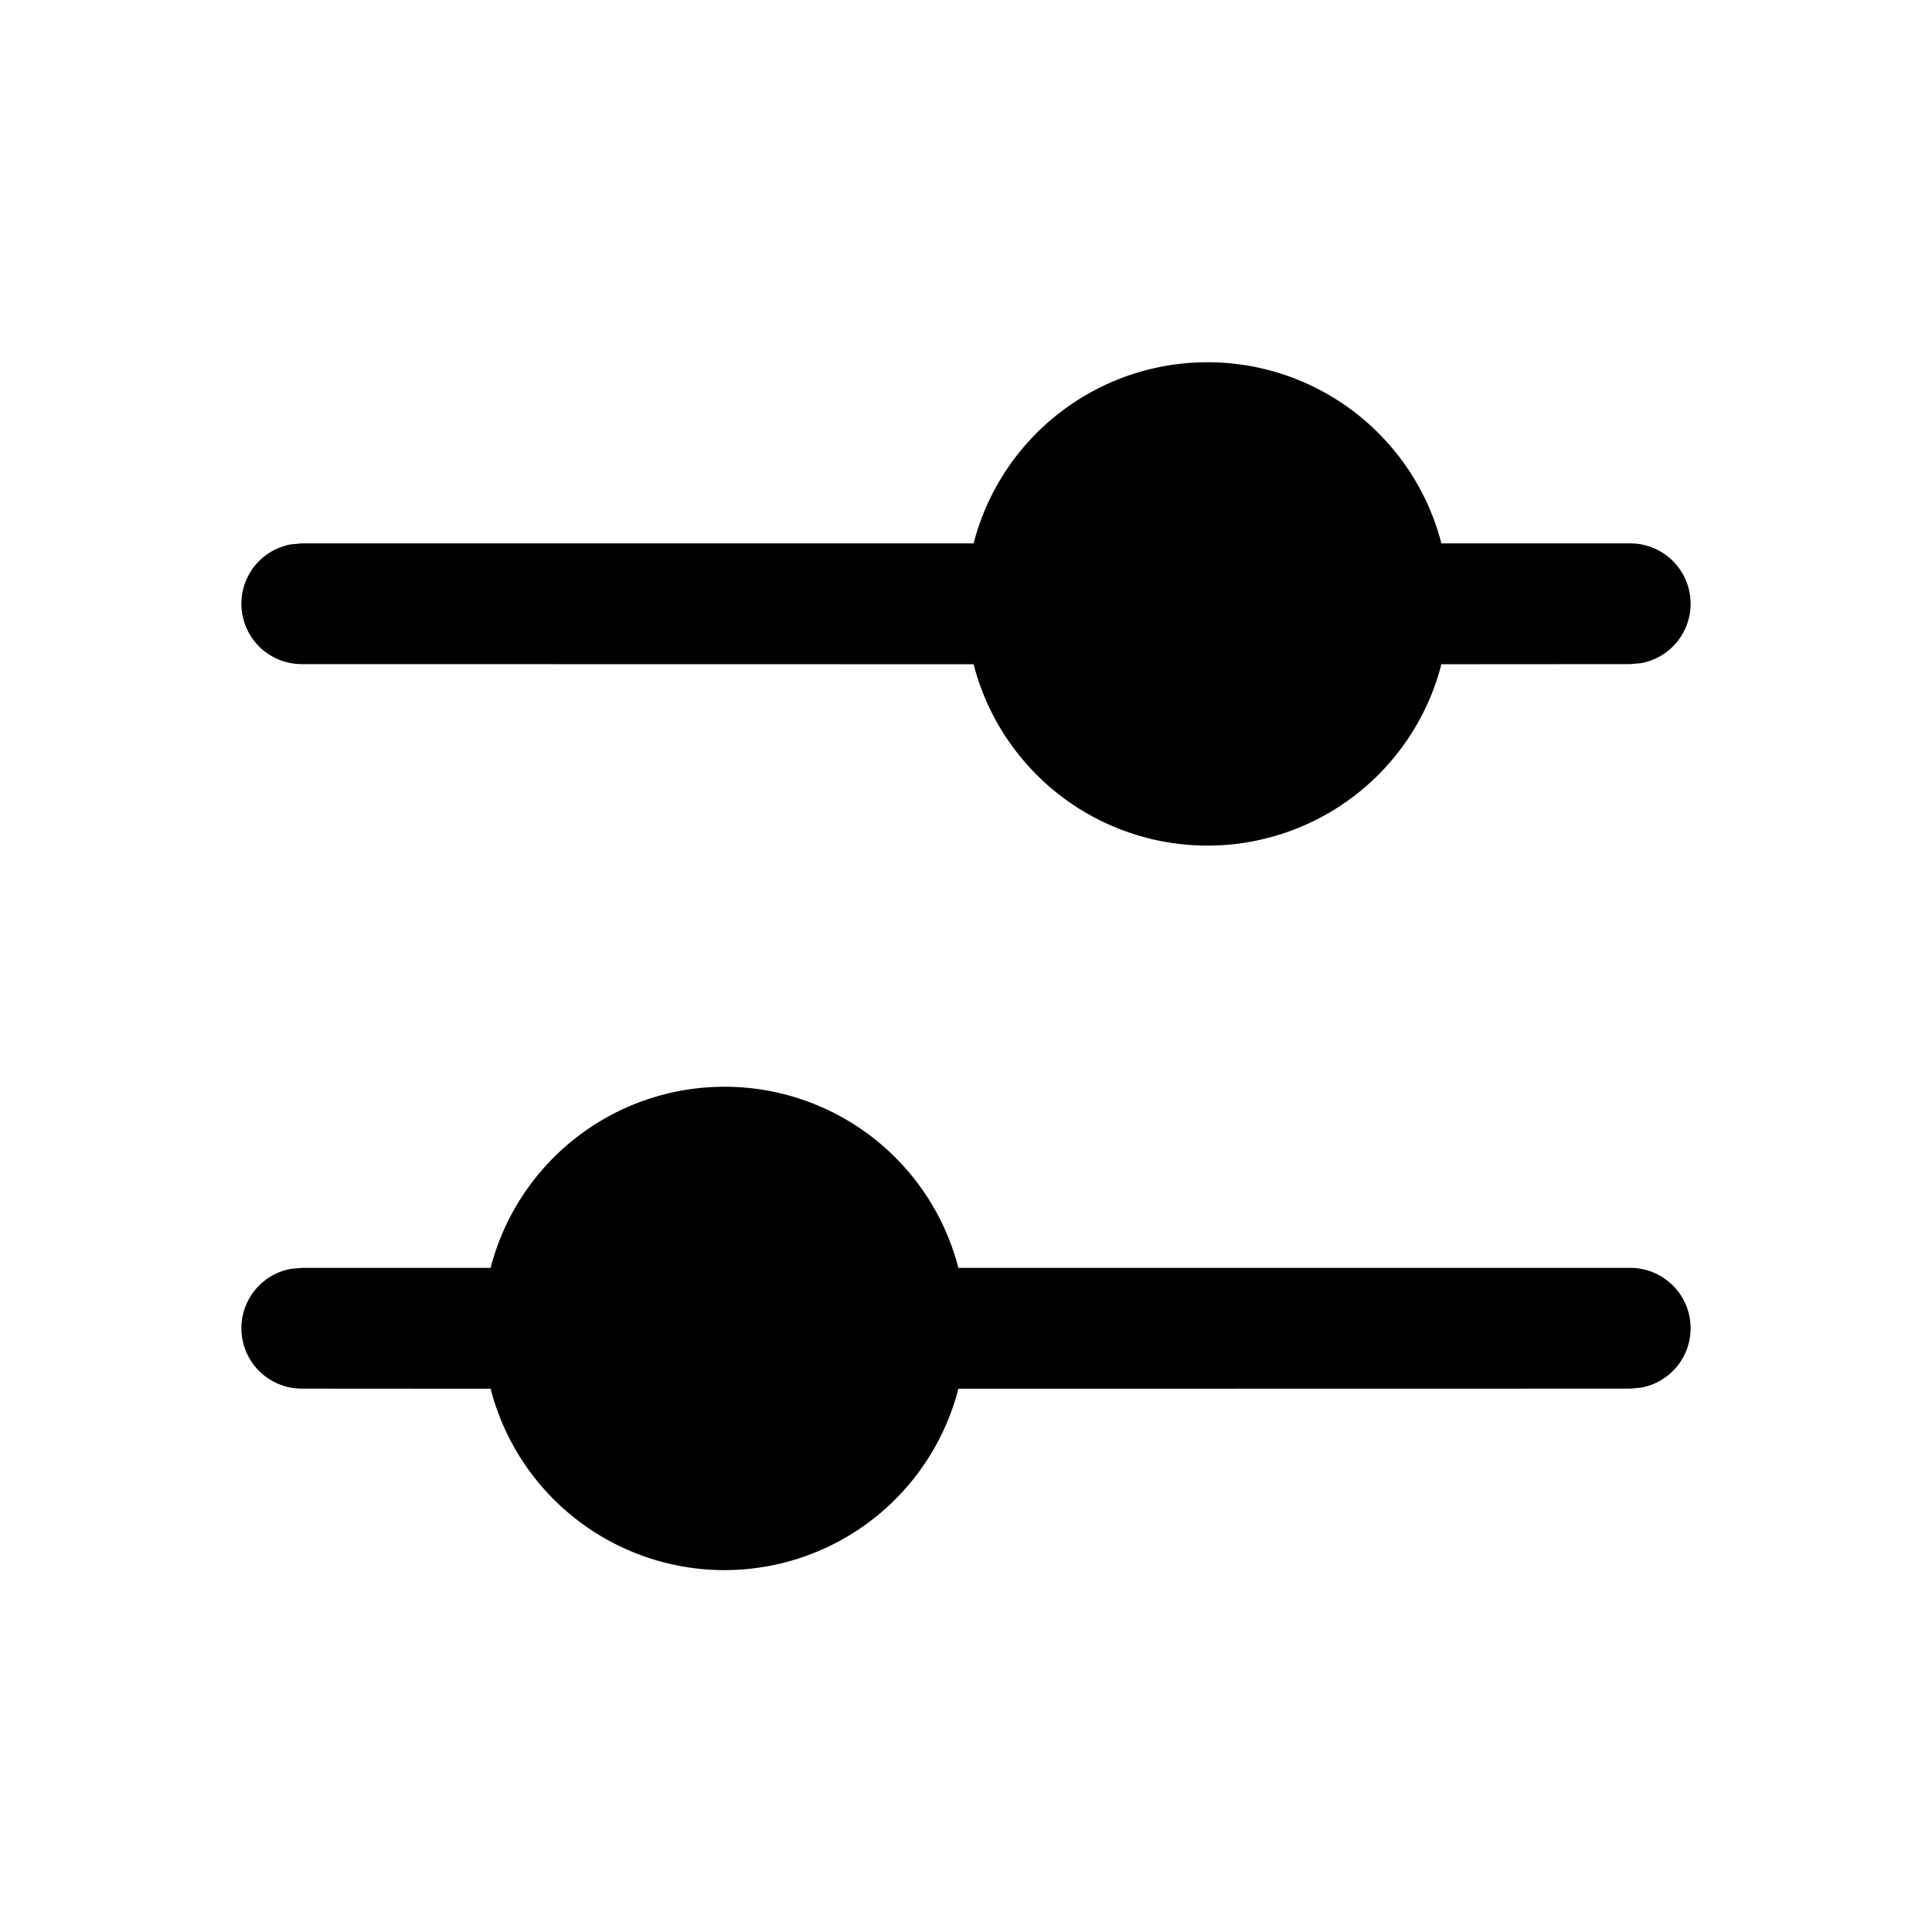 <svg xmlns="http://www.w3.org/2000/svg" viewBox="0 0 16 16"><path fill="currentColor" d="M6 9a2 2 0 0 1 1.937 1.5H13.5a.5.5 0 0 1 .09.992l-.09.008-5.563.001a2 2 0 0 1-3.874 0L2.5 11.5a.5.5 0 0 1-.09-.992l.09-.008h1.563A2 2 0 0 1 6 9m4-6a2 2 0 0 1 1.937 1.5H13.5a.5.5 0 0 1 .09.992l-.09.008-1.563.001a2 2 0 0 1-3.874 0L2.5 5.5a.5.5 0 0 1-.09-.992L2.5 4.5h5.563A2 2 0 0 1 10 3"/></svg>
